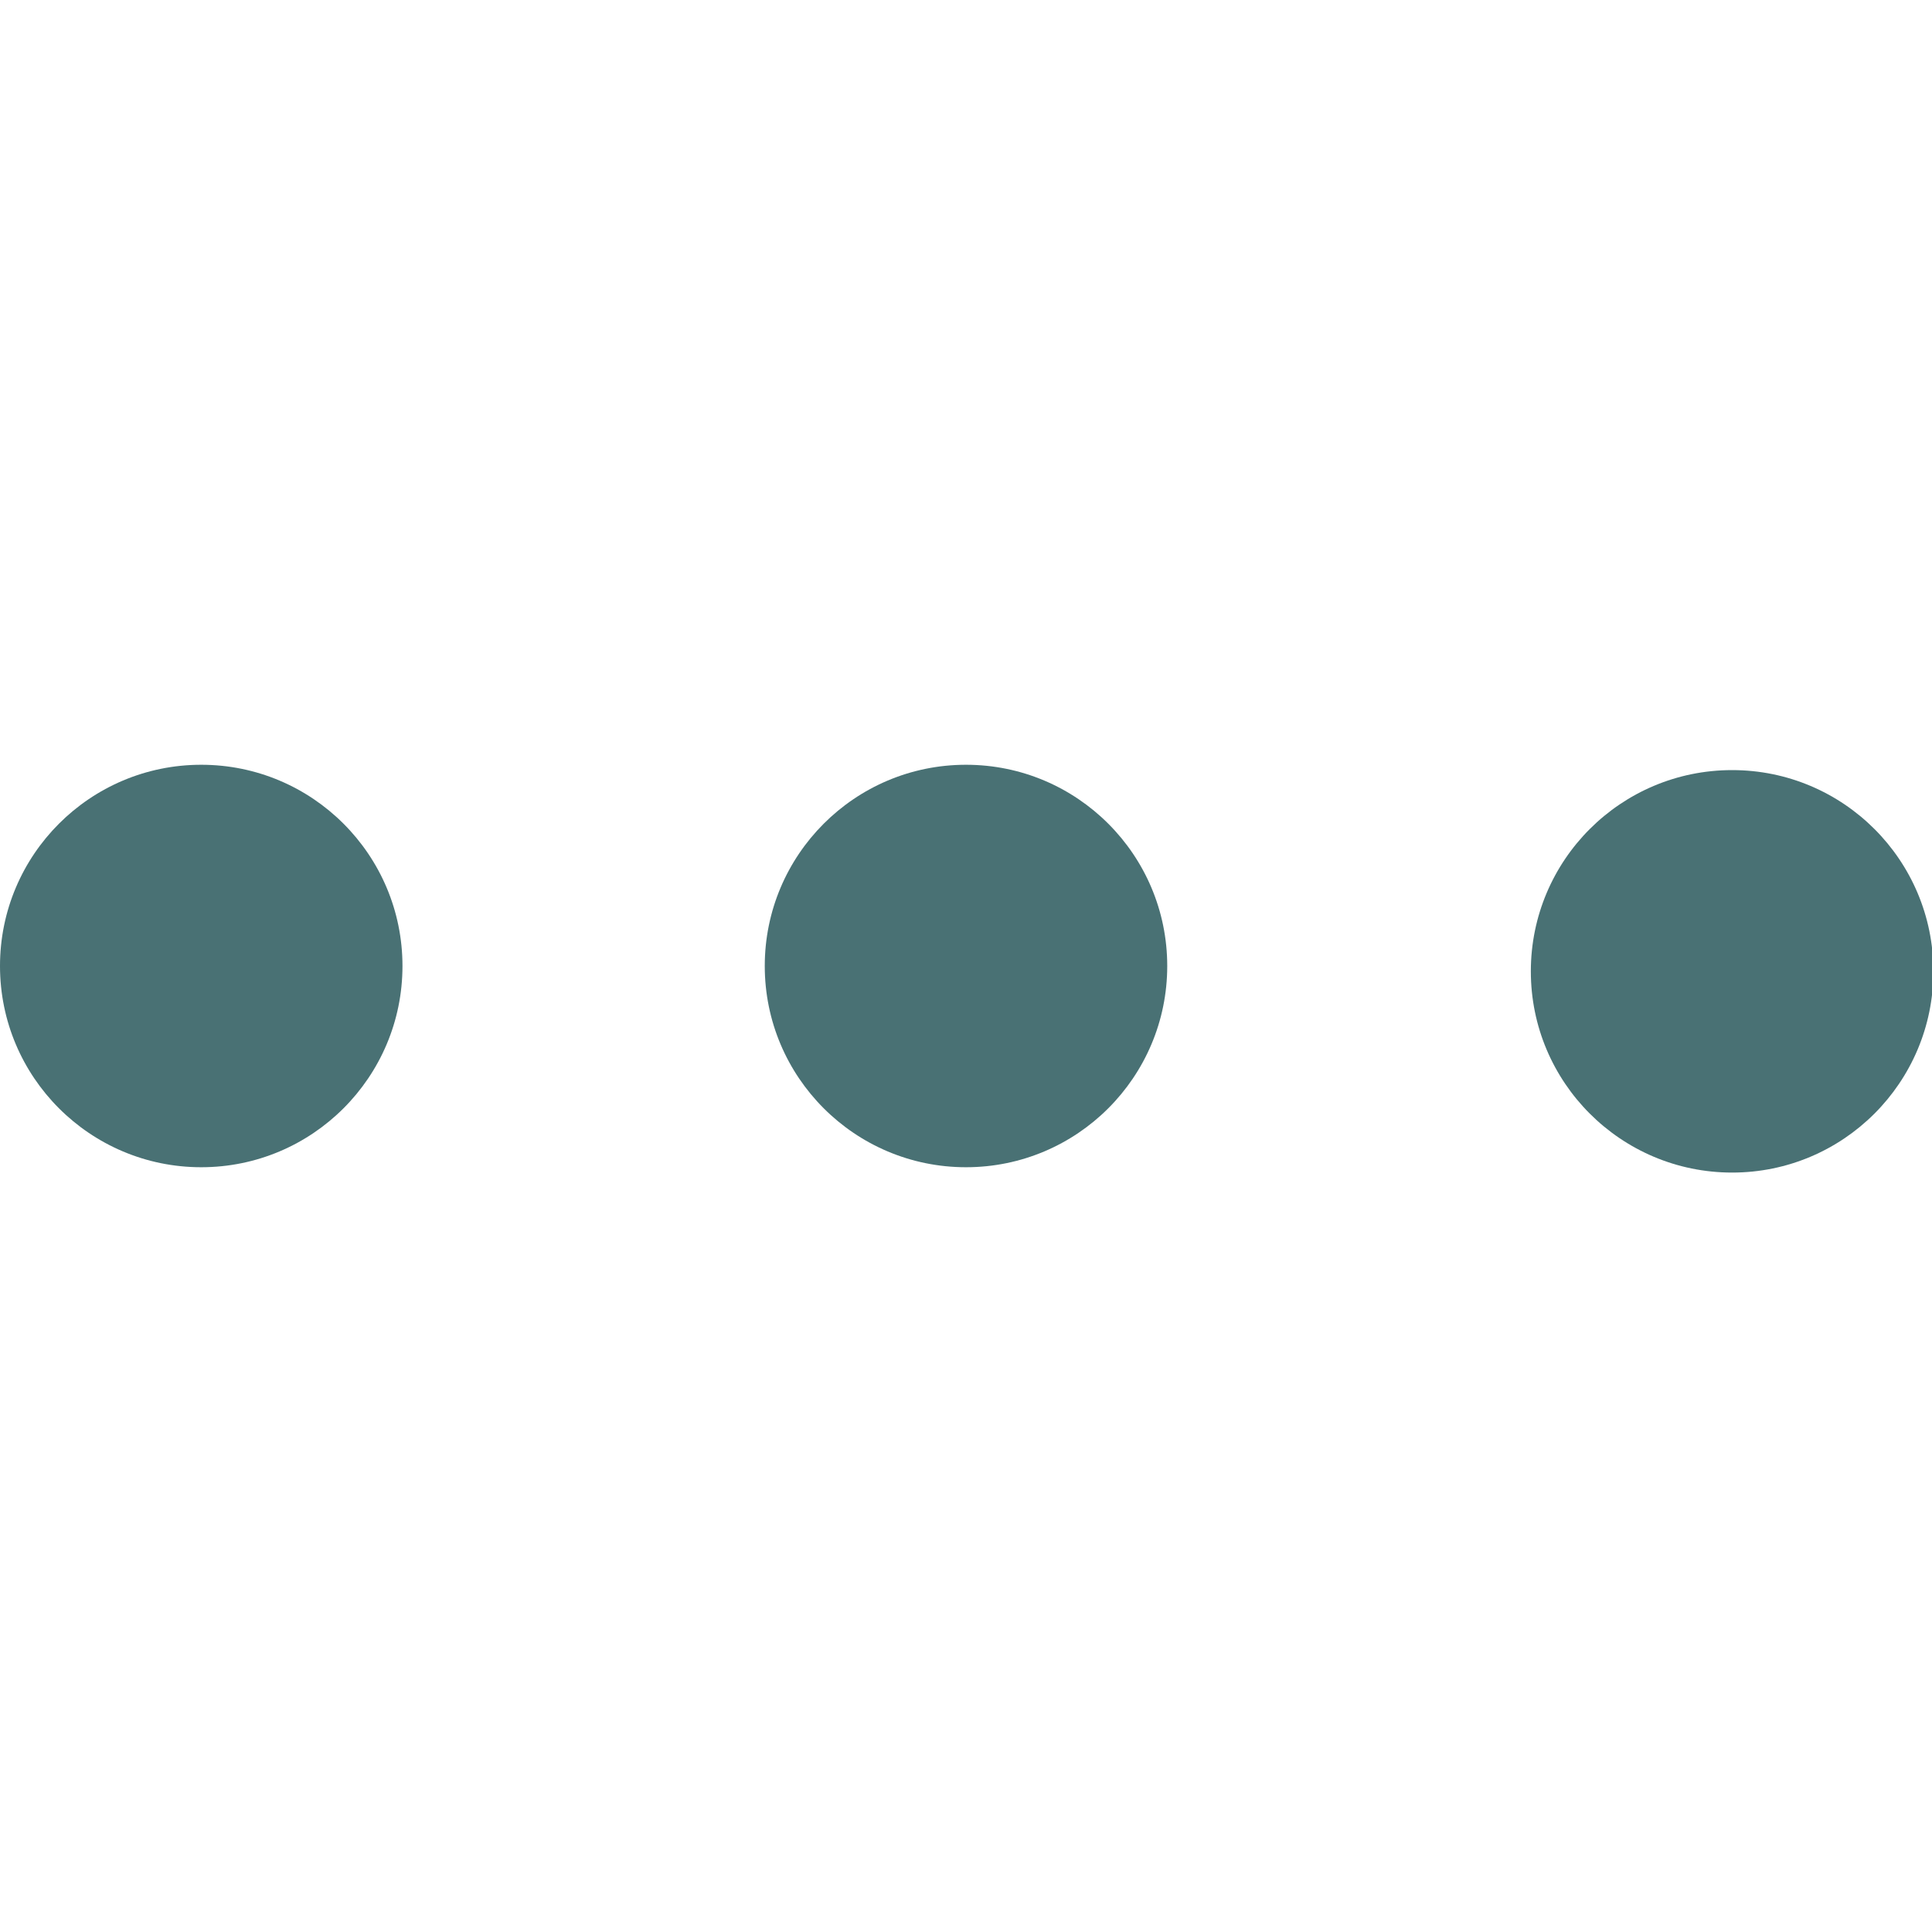 <svg width="25" height="25" viewBox="0 0 25 25" fill="none" xmlns="http://www.w3.org/2000/svg">
<g clip-path="url(#clip0_6_23)">
<path d="M22.414 15.173C23.852 15.173 25.018 14.007 25.018 12.569C25.018 11.13 23.852 9.965 22.414 9.965C20.975 9.965 19.809 11.13 19.809 12.569C19.809 14.007 20.975 15.173 22.414 15.173Z" fill="#497174"/>
<path d="M12.5 15.104C13.938 15.104 15.104 13.938 15.104 12.5C15.104 11.062 13.938 9.896 12.5 9.896C11.062 9.896 9.896 11.062 9.896 12.5C9.896 13.938 11.062 15.104 12.5 15.104Z" fill="#497174"/>
<path d="M2.604 15.104C4.042 15.104 5.208 13.938 5.208 12.5C5.208 11.062 4.042 9.896 2.604 9.896C1.166 9.896 0 11.062 0 12.5C0 13.938 1.166 15.104 2.604 15.104Z" fill="#497174"/>
</g>
<defs>
<clipPath id="clip0_6_23">
<rect width="25" height="25" fill="white"/>
</clipPath>
</defs>
</svg>
